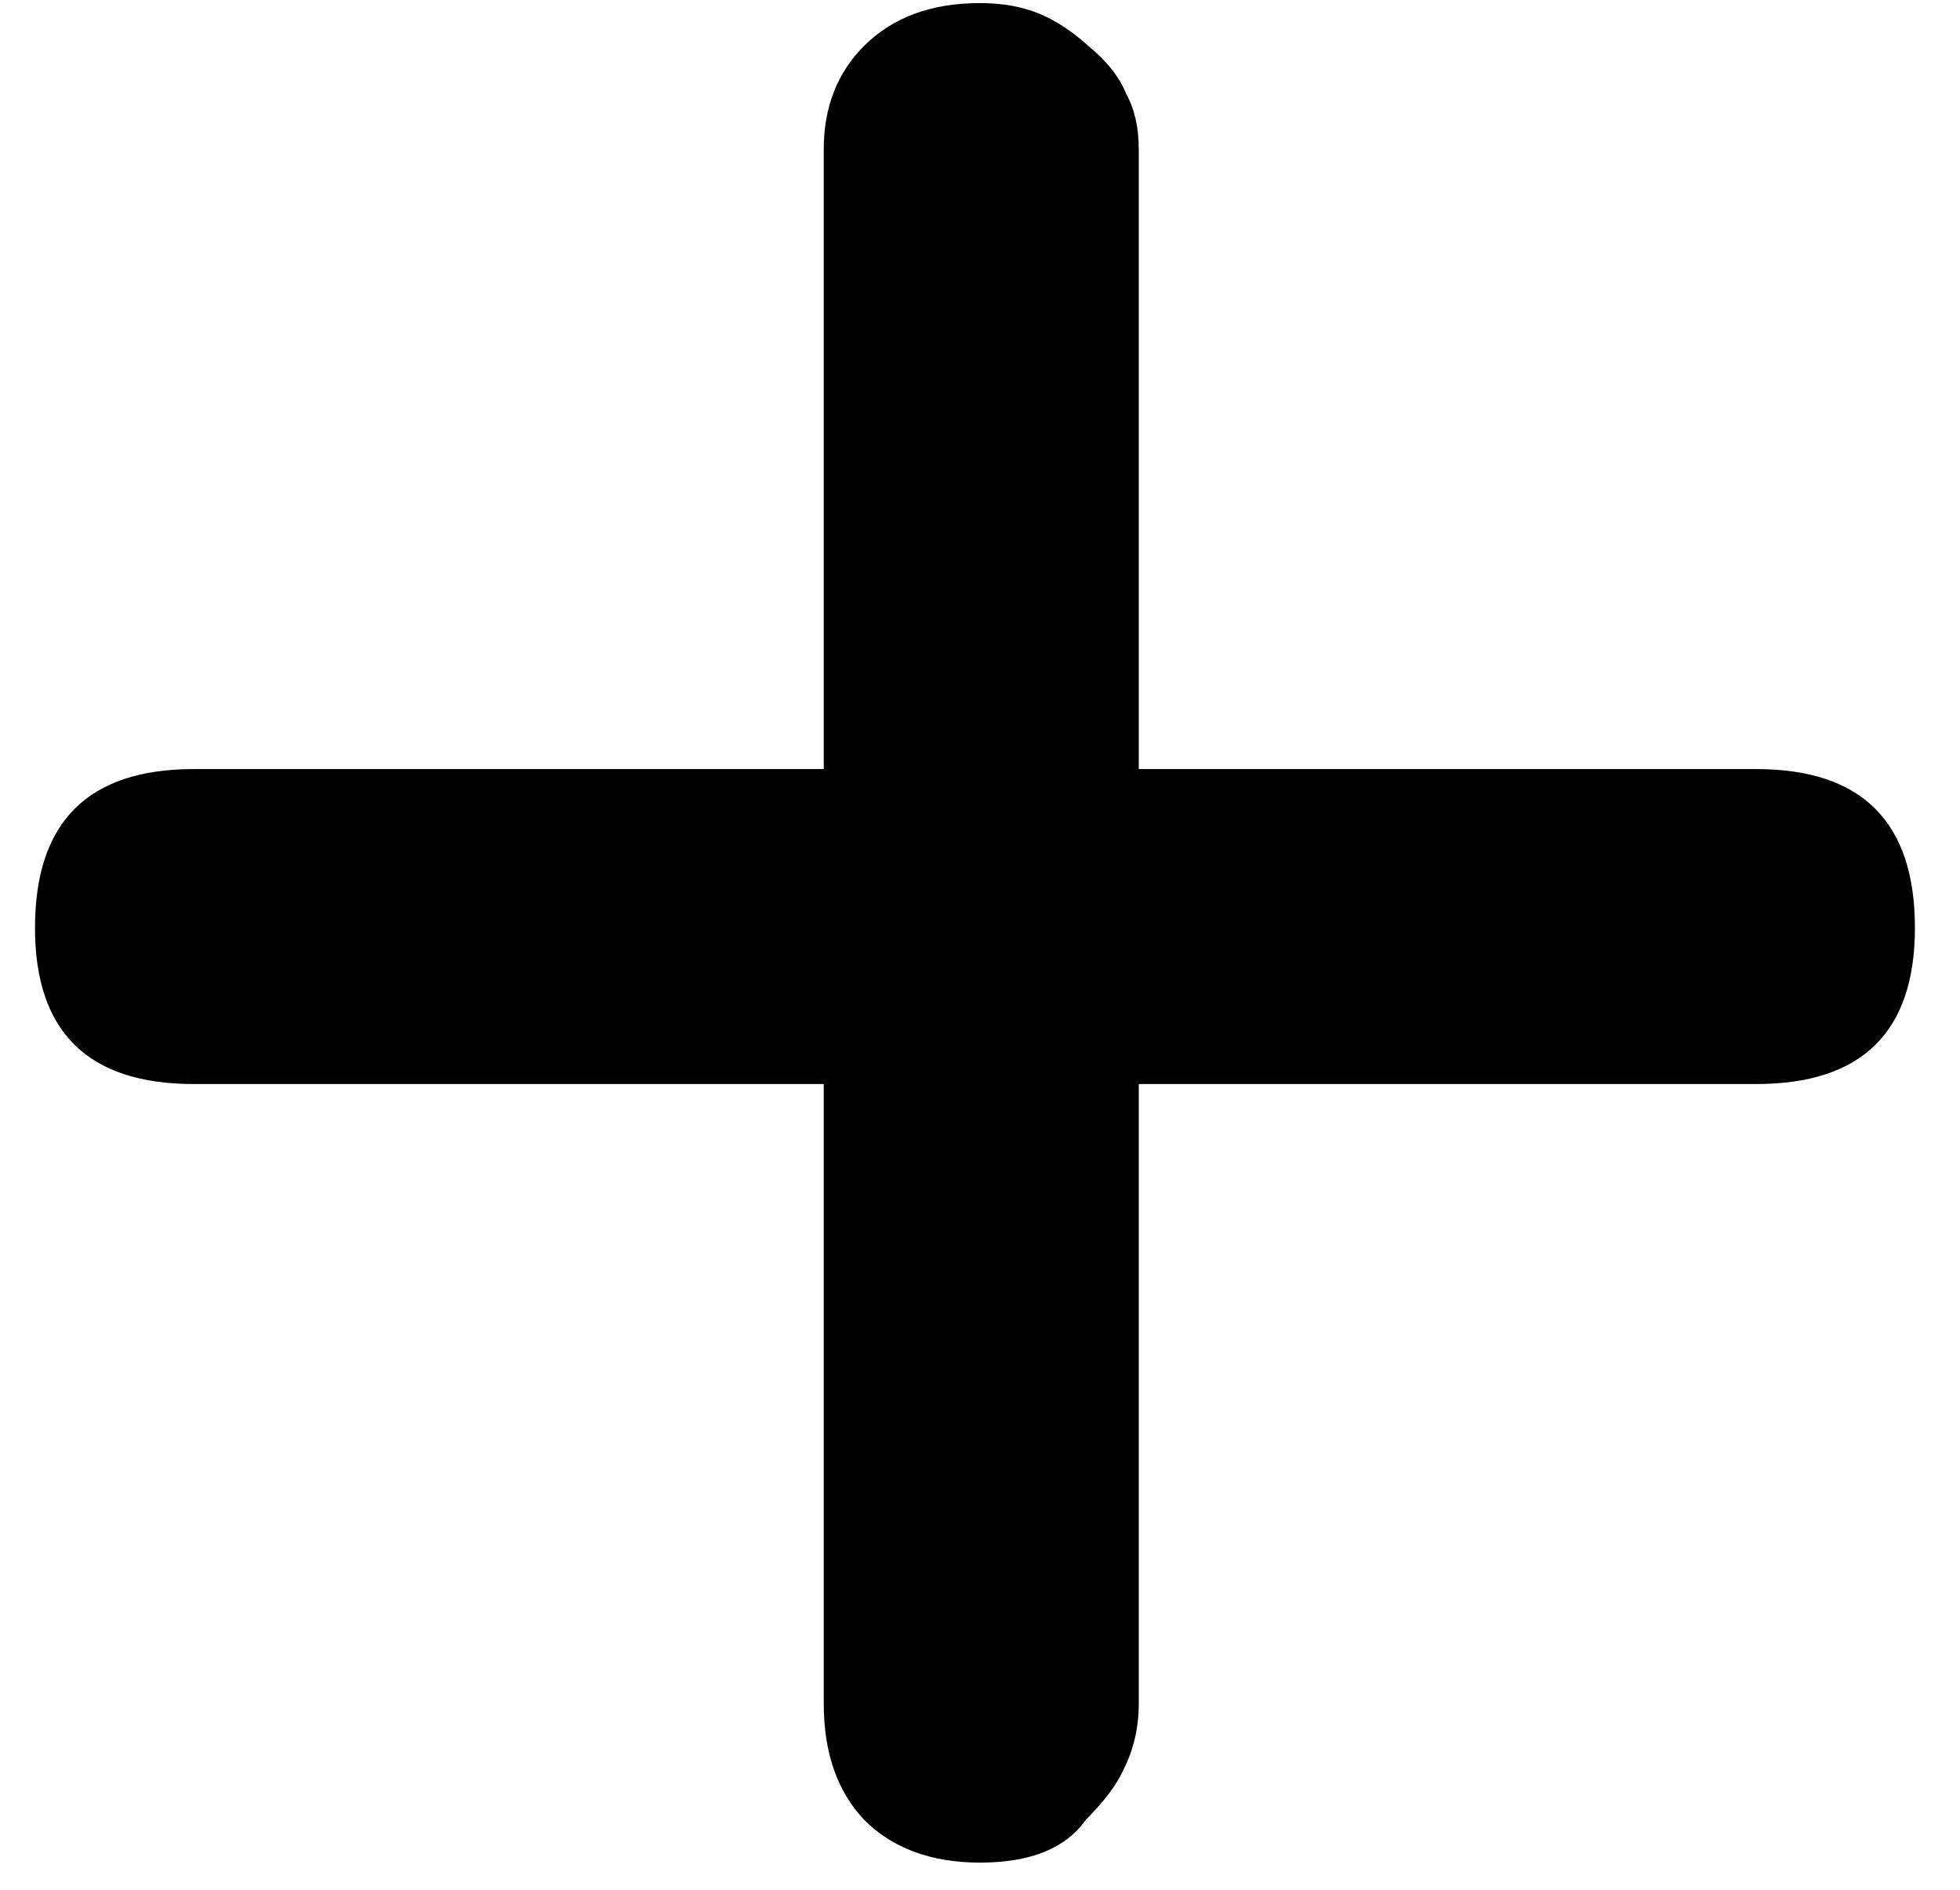 <svg width="28" height="27" viewBox="0 0 28 27" fill="none" xmlns="http://www.w3.org/2000/svg">
<path d="M12.344 0.656C11.96 1.04 11.768 1.532 11.768 2.132V10.988H2.768C1.256 10.988 0.5 11.744 0.5 13.256C0.5 14.744 1.256 15.488 2.768 15.488H11.768V24.344C11.768 25.04 11.96 25.592 12.344 26C12.752 26.408 13.304 26.612 14 26.612C14.72 26.612 15.224 26.408 15.512 26C15.776 25.736 15.956 25.496 16.052 25.28C16.196 24.992 16.268 24.68 16.268 24.344V15.488H25.088C26.6 15.488 27.356 14.744 27.356 13.256C27.356 11.744 26.6 10.988 25.088 10.988H16.268V2.132C16.268 1.82 16.208 1.556 16.088 1.34C15.992 1.1 15.812 0.872 15.548 0.656C15.308 0.44 15.068 0.284 14.828 0.188C14.588 0.092 14.312 0.044 14 0.044C13.304 0.044 12.752 0.248 12.344 0.656Z" fill="black"/>
</svg>
